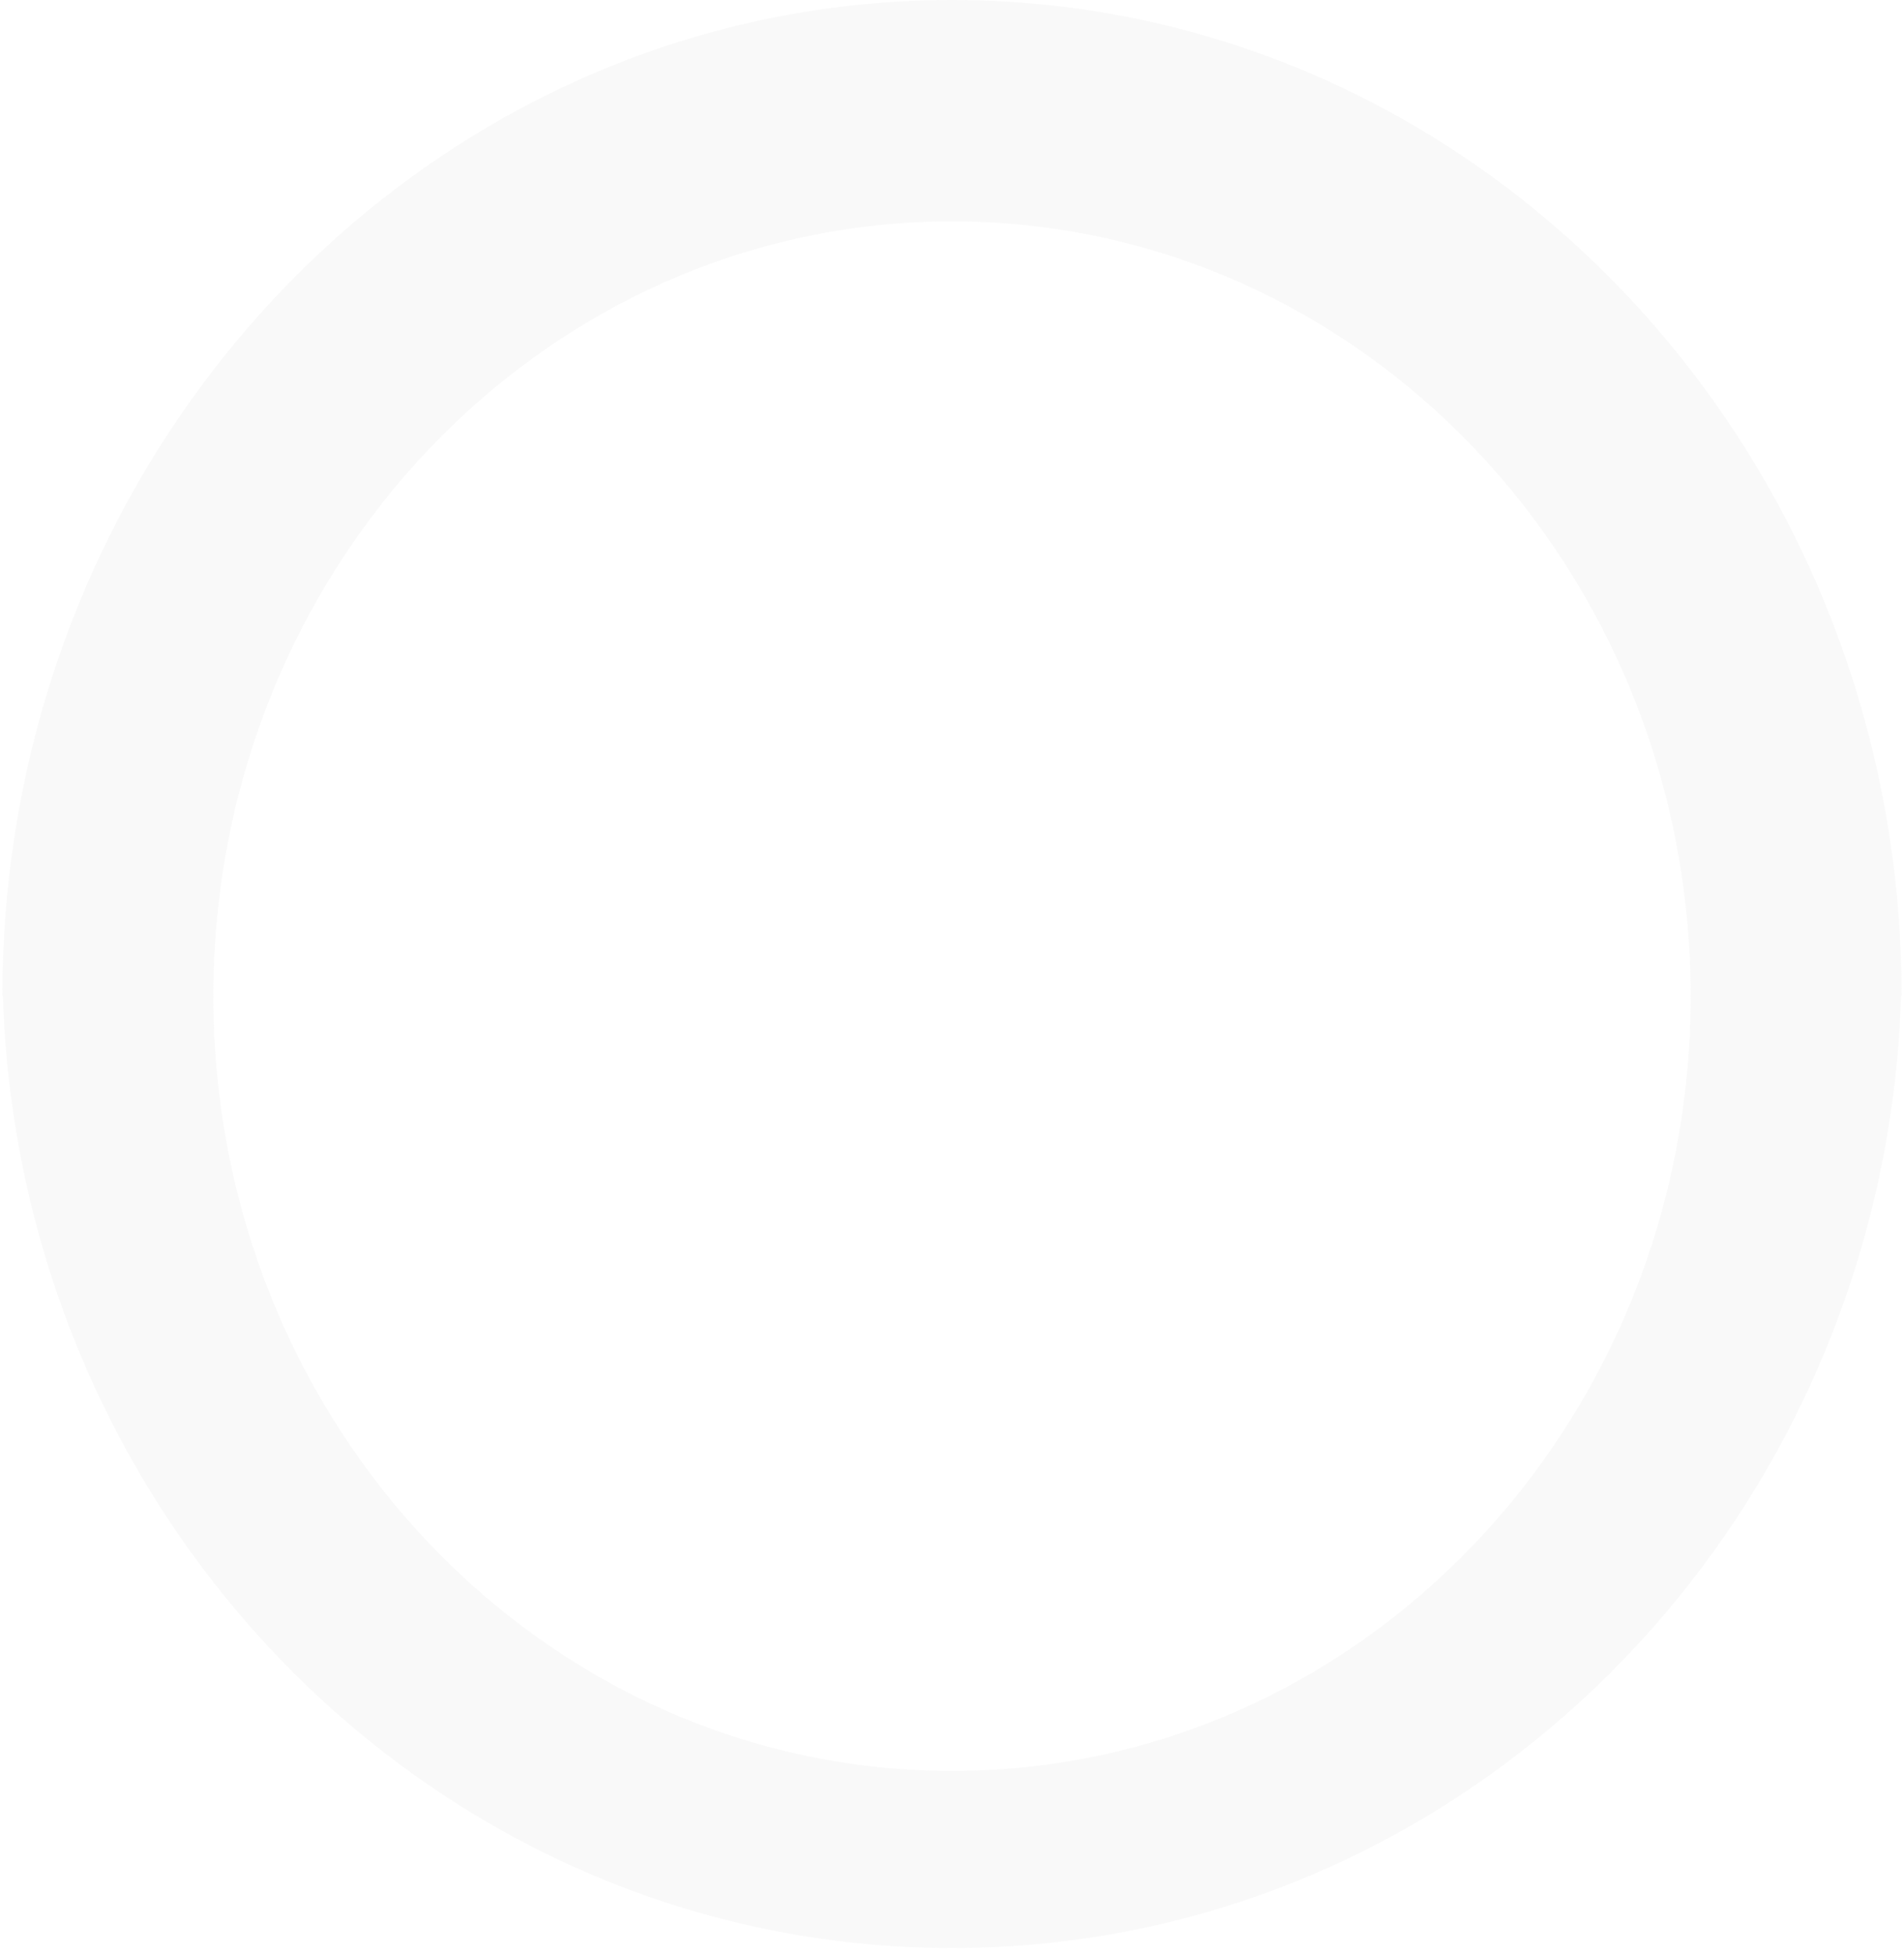 <svg width="232" height="238" viewBox="0 0 232 238" fill="#C4C4C4" fill-opacity="0.1" xmlns="http://www.w3.org/2000/svg">
<path fill-rule="evenodd" clip-rule="evenodd" d="M231.715 121.349C231.715 54.33 179.908 1.22119e-06 116 7.86702e-07C52.093 3.52219e-07 0.286 54.33 0.286 121.349C0.286 121.349 0.286 121.349 0.286 121.349L26 121.349C26 69.223 66.295 26.967 116 26.967C165.706 26.967 206 69.223 206 121.349L231.715 121.349Z"/>
<path fill-rule="evenodd" clip-rule="evenodd" d="M0.35 121.348C2.408 185.75 53.398 237.303 116 237.303C178.602 237.303 229.593 185.75 231.65 121.348L206.001 121.348C206.001 121.348 206.001 121.348 206.001 121.349C206.001 173.474 165.706 215.731 116 215.731C66.295 215.731 26 173.474 26 121.348C26 121.348 26 121.348 26 121.348L0.35 121.348Z"/>
</svg>
